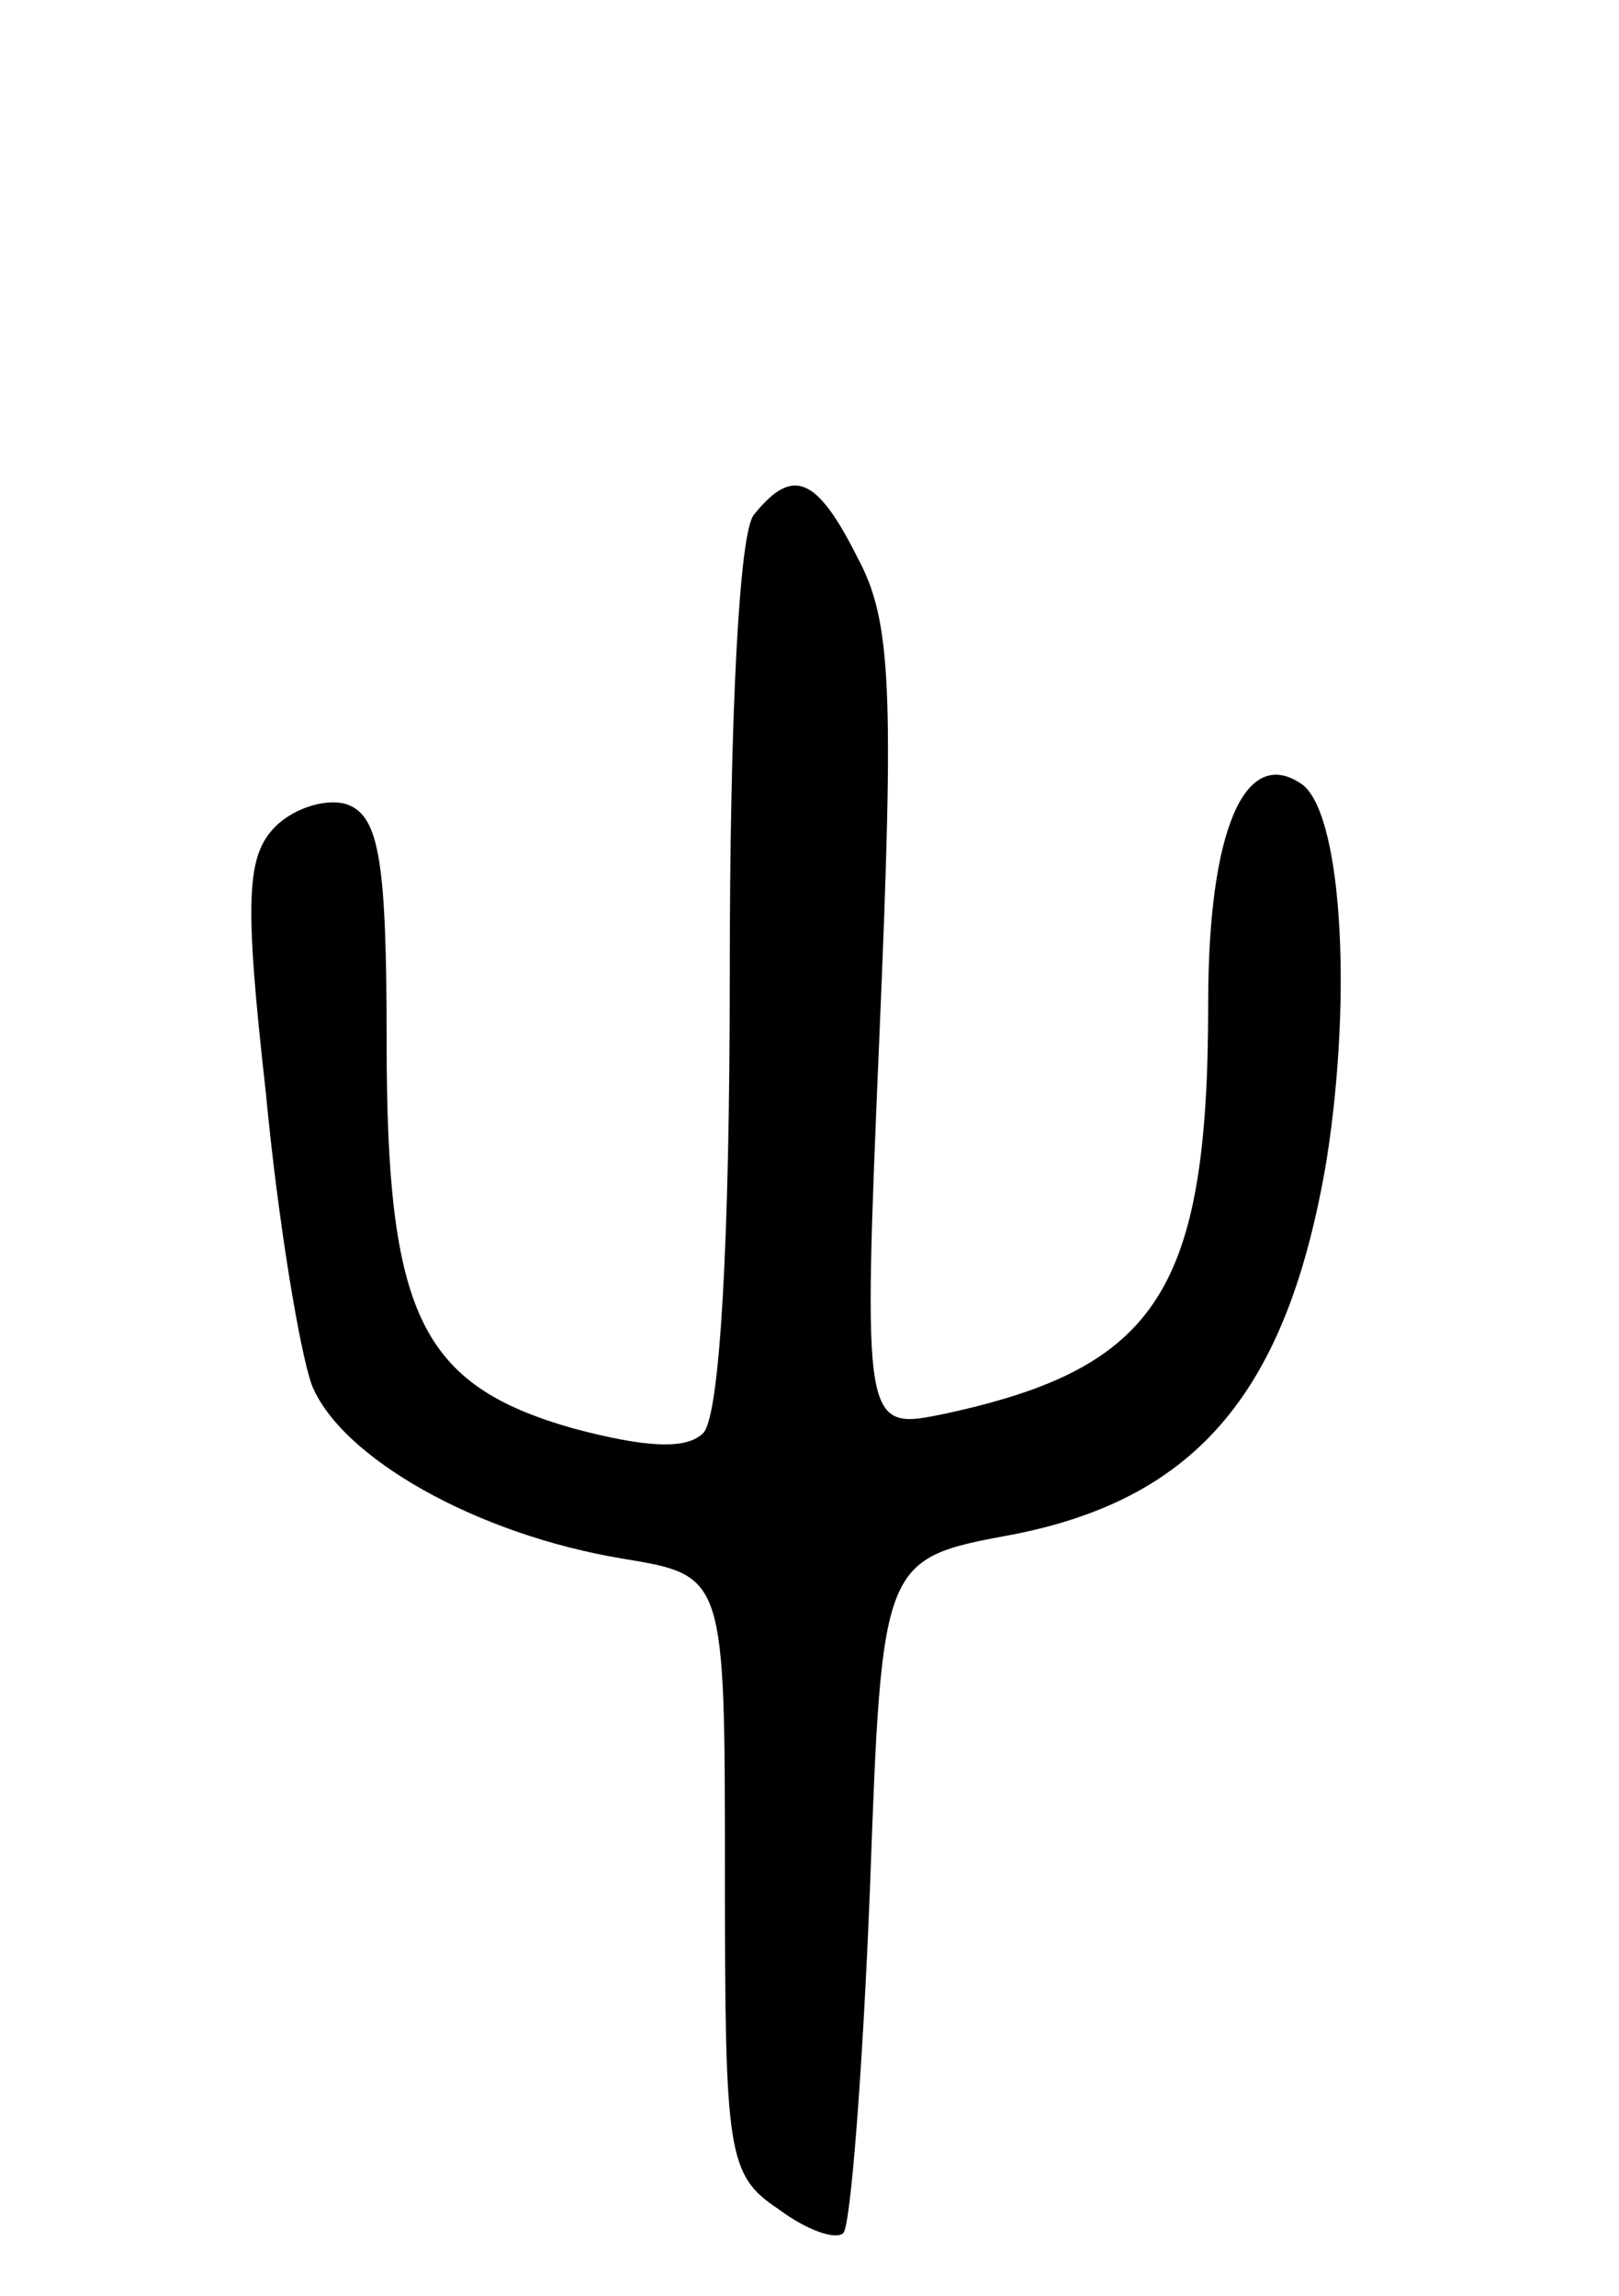 <svg version="1.0" xmlns="http://www.w3.org/2000/svg"
 width="67pt" height="95pt" viewBox="0 0 67 95"
 preserveAspectRatio="xMidYMid meet">
<g transform="translate(0,95) scale(0.1,-0.1)"
fill="#000000" stroke="none">
<path d="M312 737 c-6 -7 -10 -81 -10 -191 0 -108 -4 -182 -11 -189 -7 -7 -24
-6 -54 2 -63 18 -77 47 -77 160 0 74 -3 93 -16 98 -8 3 -22 -1 -30 -9 -12 -12
-13 -30 -4 -110 5 -53 14 -107 19 -121 12 -30 68 -62 129 -72 42 -7 42 -7 42
-130 0 -116 1 -125 22 -139 12 -9 24 -13 27 -10 3 3 8 67 11 142 5 137 5 137
59 147 77 15 114 60 130 155 11 70 6 146 -11 156 -23 15 -38 -20 -38 -91 0
-119 -21 -151 -109 -170 -34 -7 -34 -7 -27 158 6 141 5 170 -9 196 -17 34 -27
38 -43 18z"/>
</g>
</svg>
